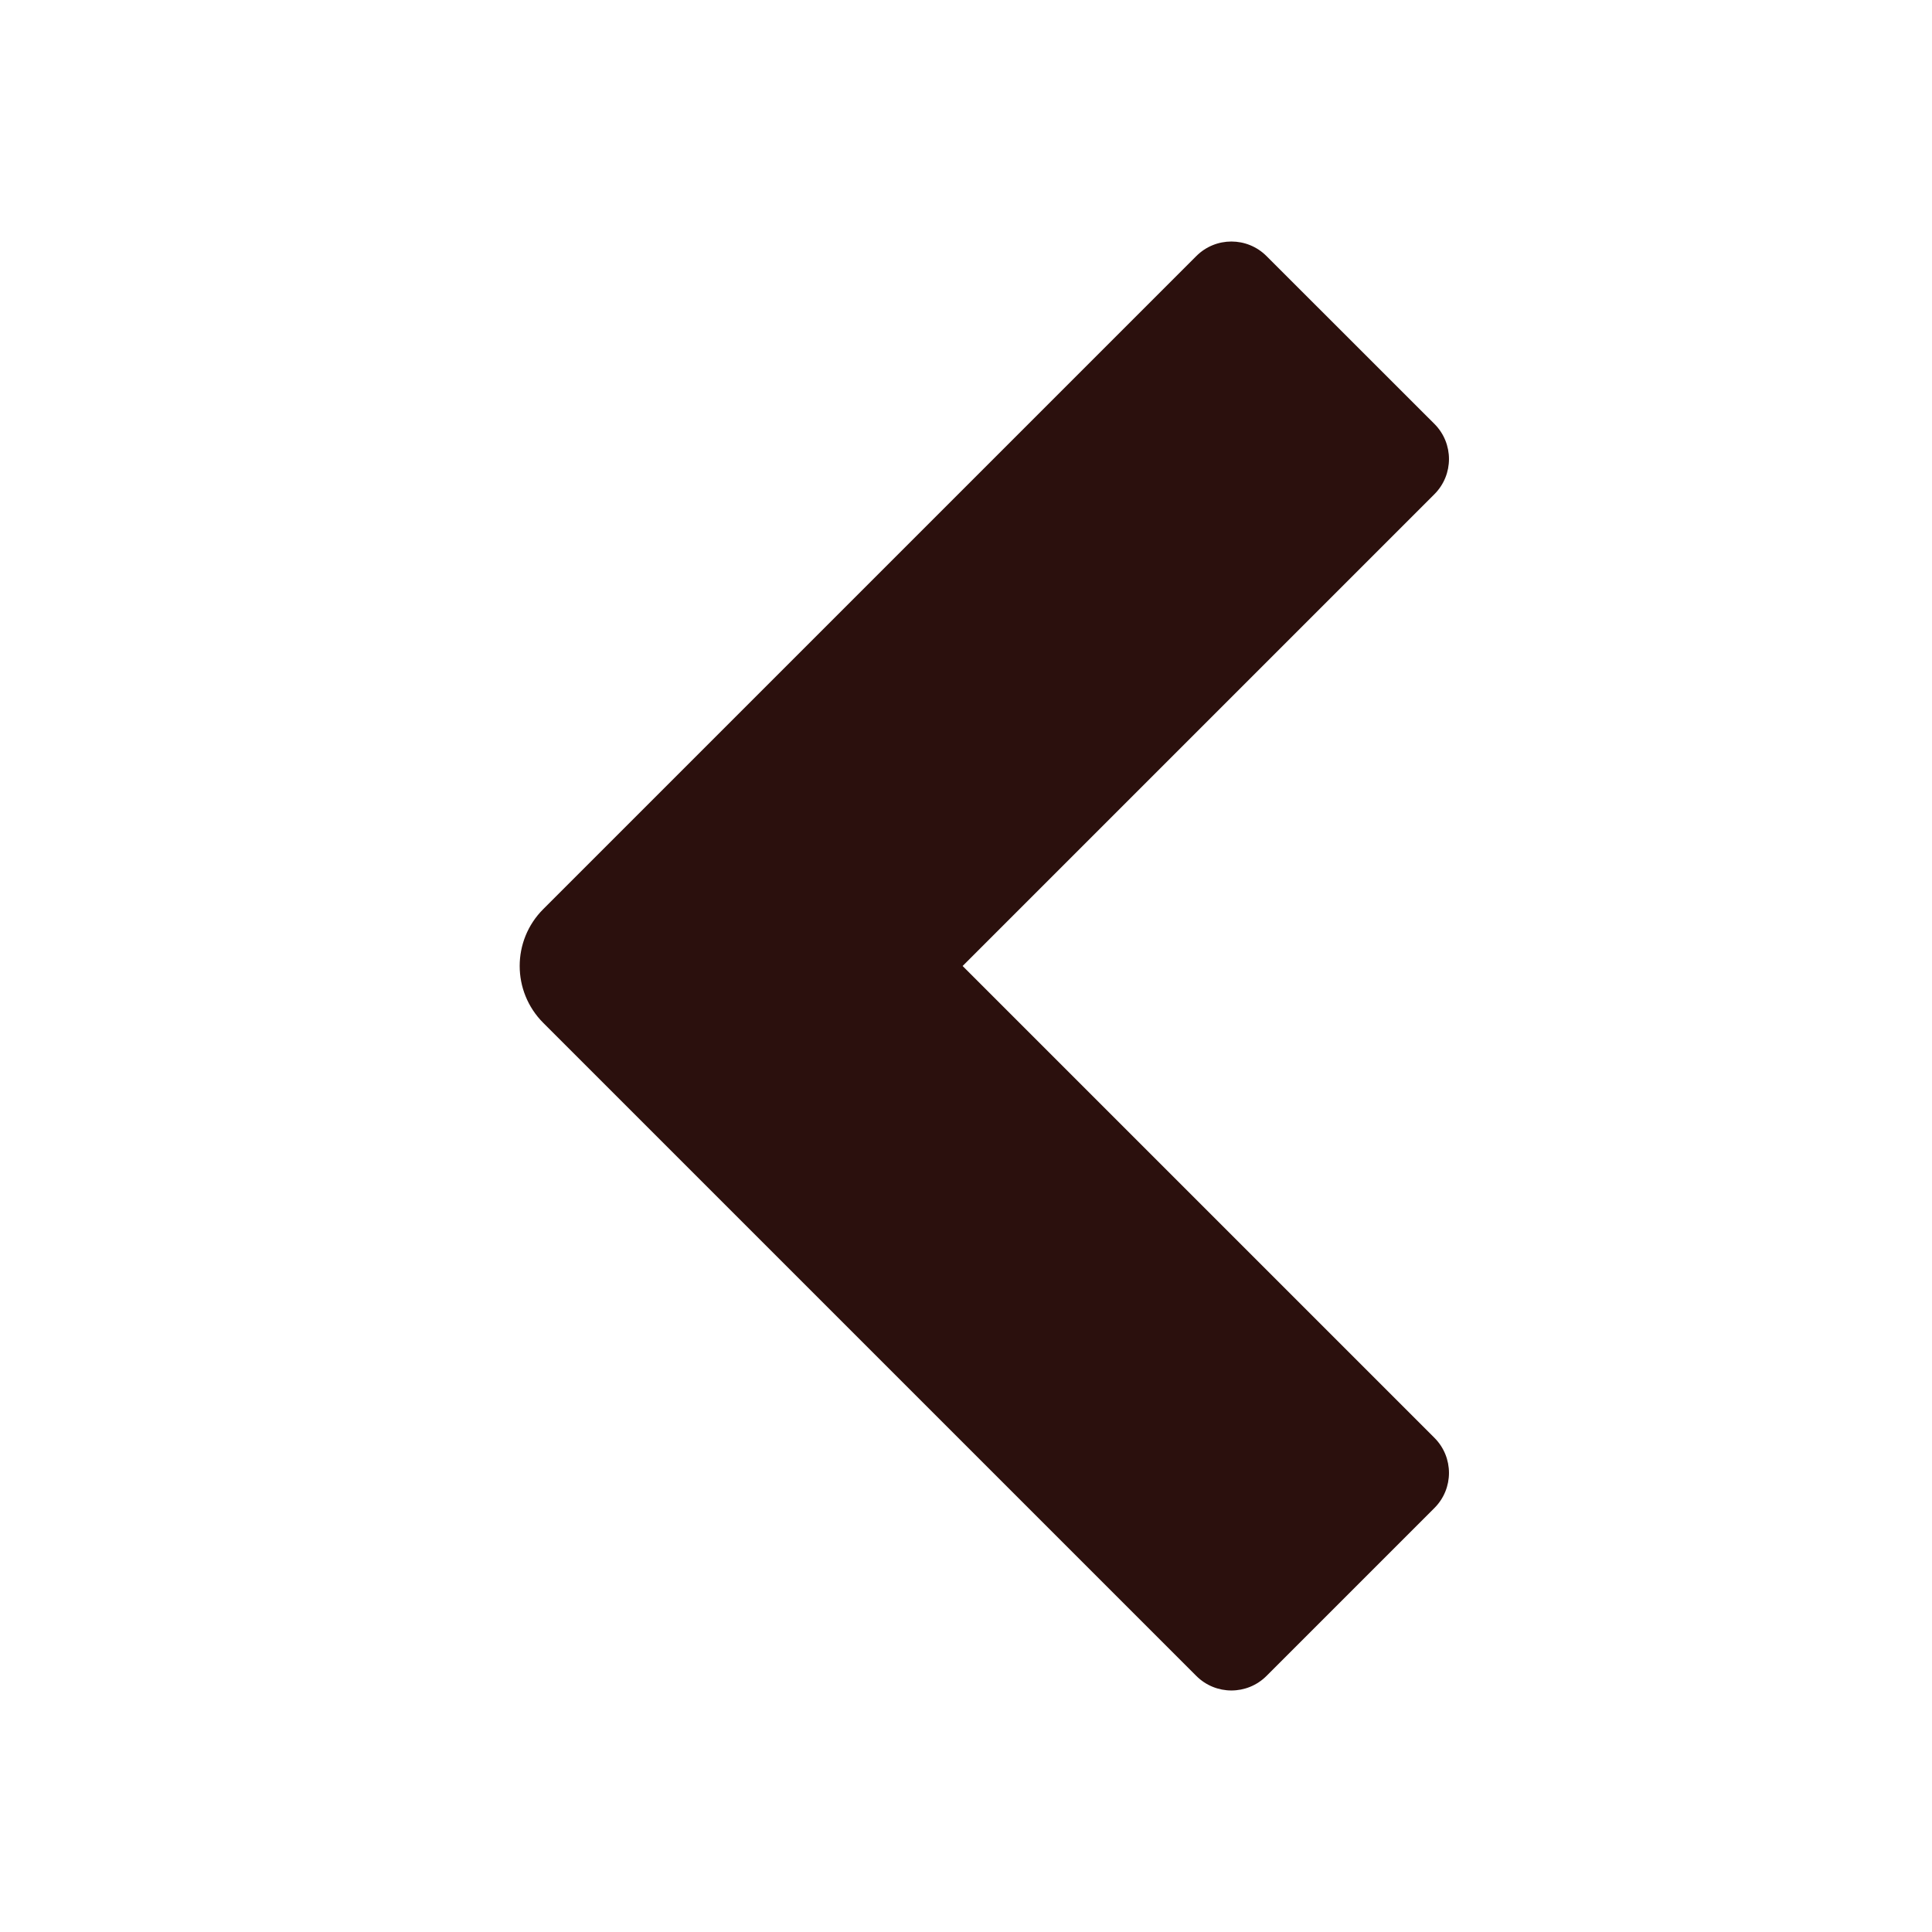 <svg width="24" height="24" viewBox="0 0 24 24" fill="none" xmlns="http://www.w3.org/2000/svg">
<path d="M14.861 3.181C15.102 2.94 15.492 2.94 15.733 3.181L17.819 5.266C18.06 5.507 18.06 5.898 17.819 6.139L11.958 12L17.819 17.861C18.06 18.102 18.06 18.492 17.819 18.733L15.733 20.819C15.492 21.06 15.102 21.06 14.861 20.819L6.749 12.707C6.358 12.316 6.358 11.683 6.749 11.293L14.861 3.181Z" fill="#2B100D"/>
</svg>
